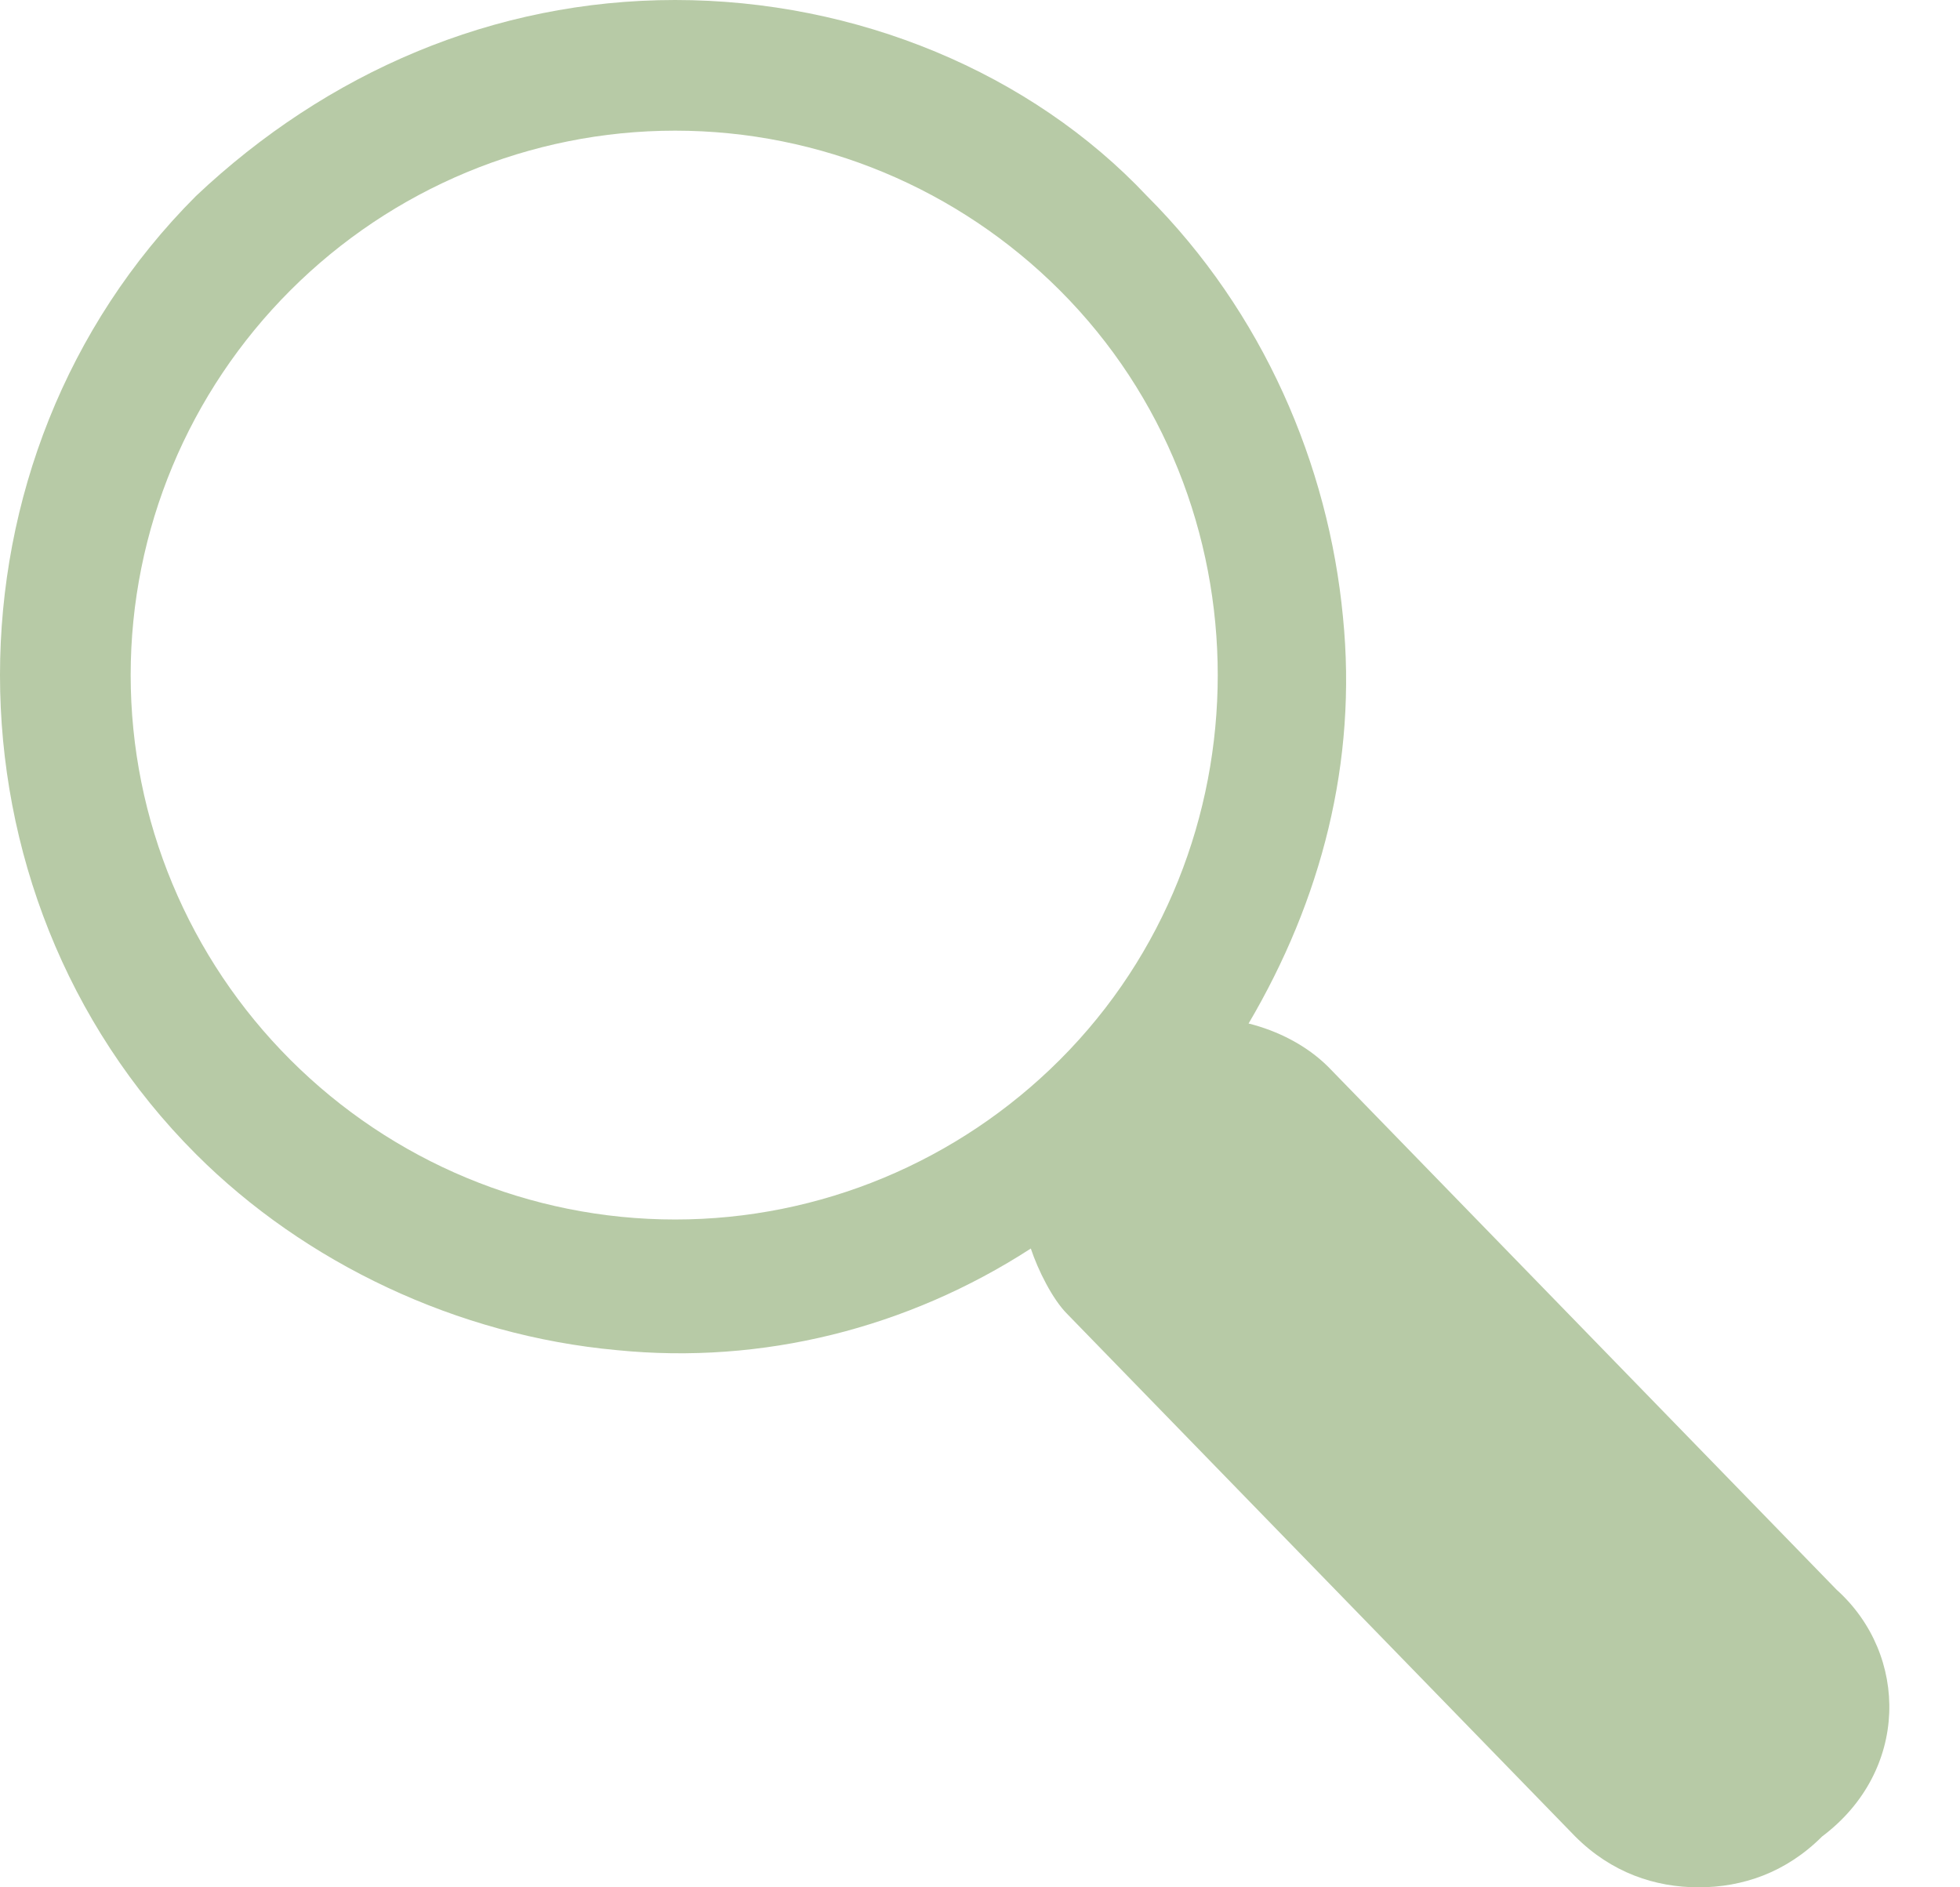 <svg xmlns="http://www.w3.org/2000/svg" xmlns:xlink="http://www.w3.org/1999/xlink" id="Camada_1" x="0px" y="0px" viewBox="0 0 27 26" style="enable-background:new 0 0 27 26;" xml:space="preserve"><style type="text/css">  .st0{fill:#B7CAA6;}</style><path class="st0" d="M25.3,21.9l-7-7.2c-0.3-0.3-0.7-0.5-1.1-0.6c1-1.7,1.5-3.6,1.3-5.6c-0.2-2.1-1.1-4.2-2.7-5.8  C14.2,1,11.8,0,9.3,0S4.5,1,2.7,2.7c-3.6,3.6-3.6,9.6,0,13.2c1.5,1.5,3.6,2.5,5.8,2.7c2,0.2,4-0.3,5.7-1.4c0.1,0.3,0.3,0.7,0.5,0.9  l7,7.2c0.5,0.5,1.1,0.7,1.7,0.7c0.6,0,1.2-0.2,1.7-0.7C26.3,24.4,26.3,22.8,25.3,21.9z M9.3,16.8c-2,0-3.9-0.8-5.3-2.2  c-1.4-1.4-2.2-3.3-2.2-5.3S2.6,5.4,4,4c1.4-1.4,3.3-2.2,5.3-2.2s3.9,0.8,5.3,2.2c2.9,2.9,2.9,7.7,0,10.6C13.2,16,11.3,16.8,9.3,16.8  z"></path></svg>
